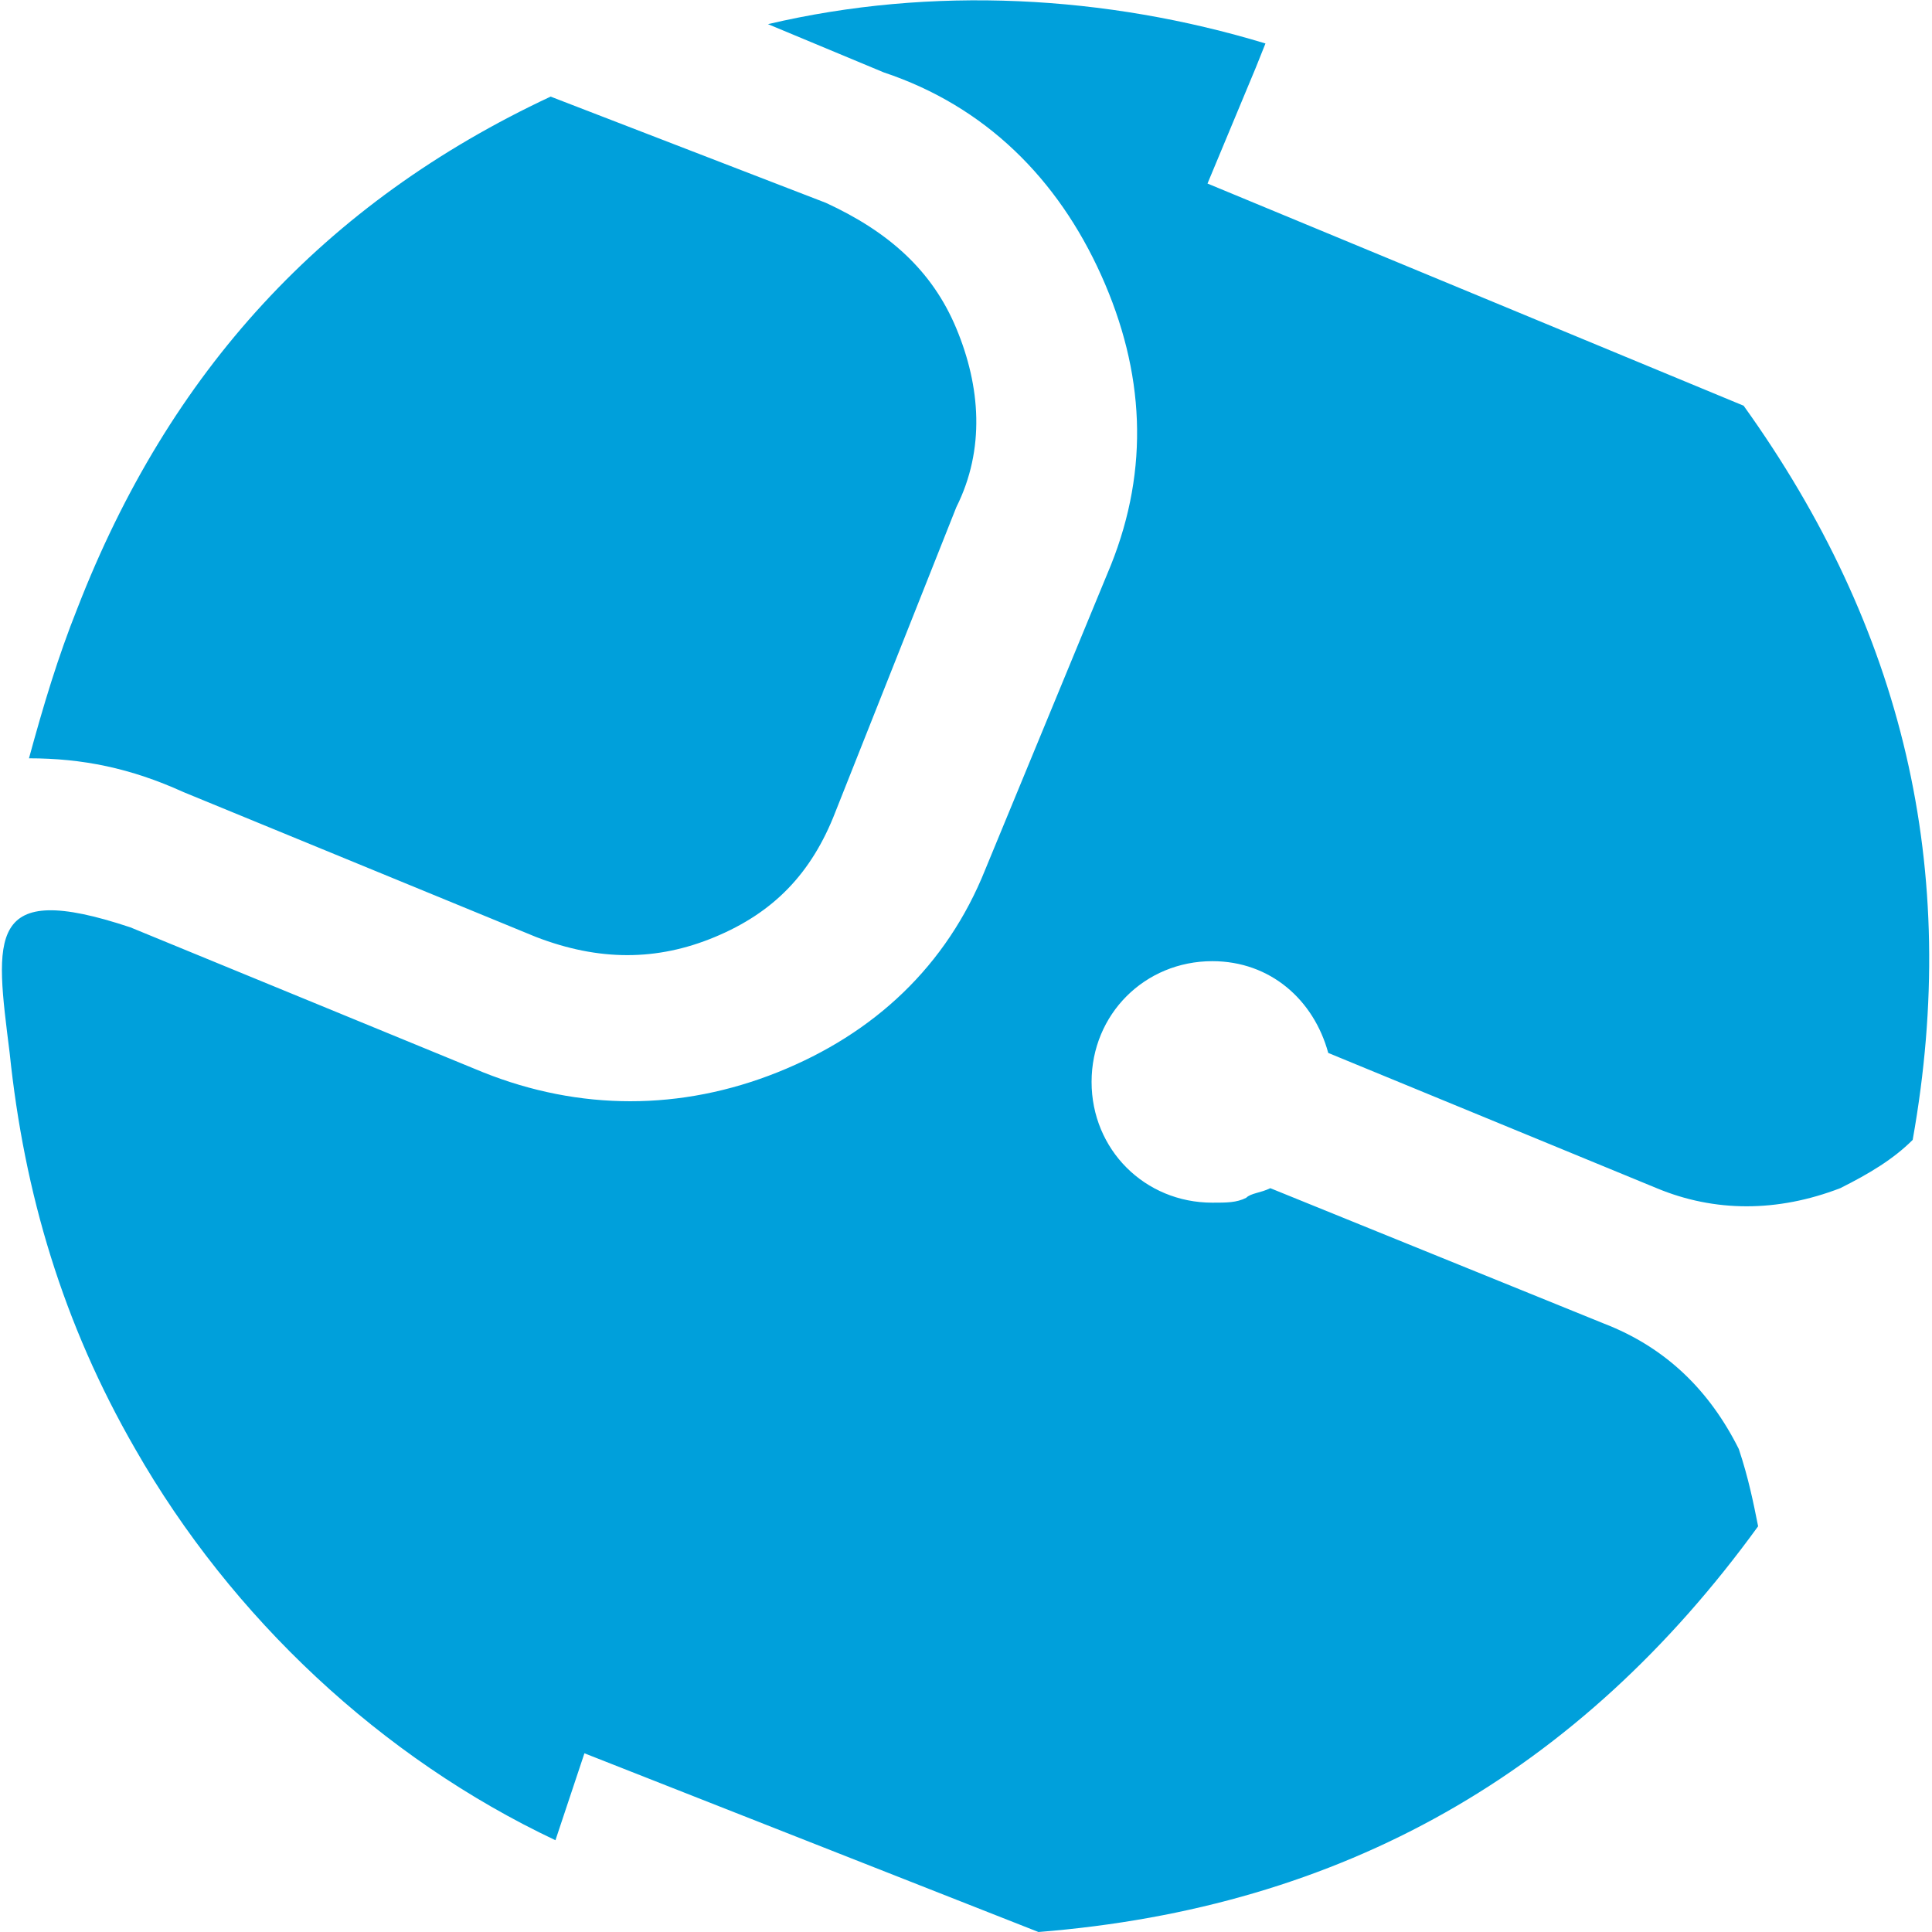 <svg width="40" height="40" viewBox="0 0 40 40" fill="none" xmlns="http://www.w3.org/2000/svg">
<path d="M19.8 6.8C19.3 5.6 18.4 4.8 17.1 4.2L11.4 2C6.7 4.2 3.5 7.7 1.6 12.6C1.2 13.6 0.9 14.6 0.6 15.7C1.7 15.7 2.7 15.9 3.8 16.4L11.1 19.4C12.4 19.9 13.6 19.9 14.8 19.4C16 18.9 16.8 18.1 17.3 16.8L19.8 10.5C20.4 9.3 20.3 8 19.8 6.8ZM12.1 36.3L21.5 40C27.8 39.5 32.7 36.7 36.4 31.6C36.3 31.1 36.2 30.6 36 30C35.4 28.8 34.5 27.9 33.2 27.4L26.3 24.6C26.1 24.7 25.9 24.7 25.8 24.8C25.6 24.9 25.4 24.9 25.1 24.9C23.7 24.9 22.6 23.8 22.6 22.4C22.6 21 23.7 19.9 25.1 19.9C26.3 19.9 27.2 20.7 27.5 21.8L34.3 24.6C35.5 25.1 36.8 25.1 38.1 24.6C38.7 24.3 39.2 24 39.6 23.6C40.6 18 39.4 13 36.1 8.4L25 3.8L26 1.4L26.2 0.9C22.9 -0.1 19.3 -0.3 15.9 0.5L18.3 1.5C20.4 2.2 21.9 3.7 22.8 5.7C23.7 7.7 23.8 9.7 23 11.7L20.4 18C19.6 20 18.1 21.4 16.1 22.2C14.1 23 12 23 10 22.2L2.7 19.2C-0.3 18.2 -0.1 19.4 0.2 21.8C0.5 24.7 1.3 27.4 2.8 30C4.8 33.5 7.9 36.4 11.5 38.1" fill="#00A0DB"/>
</svg>
